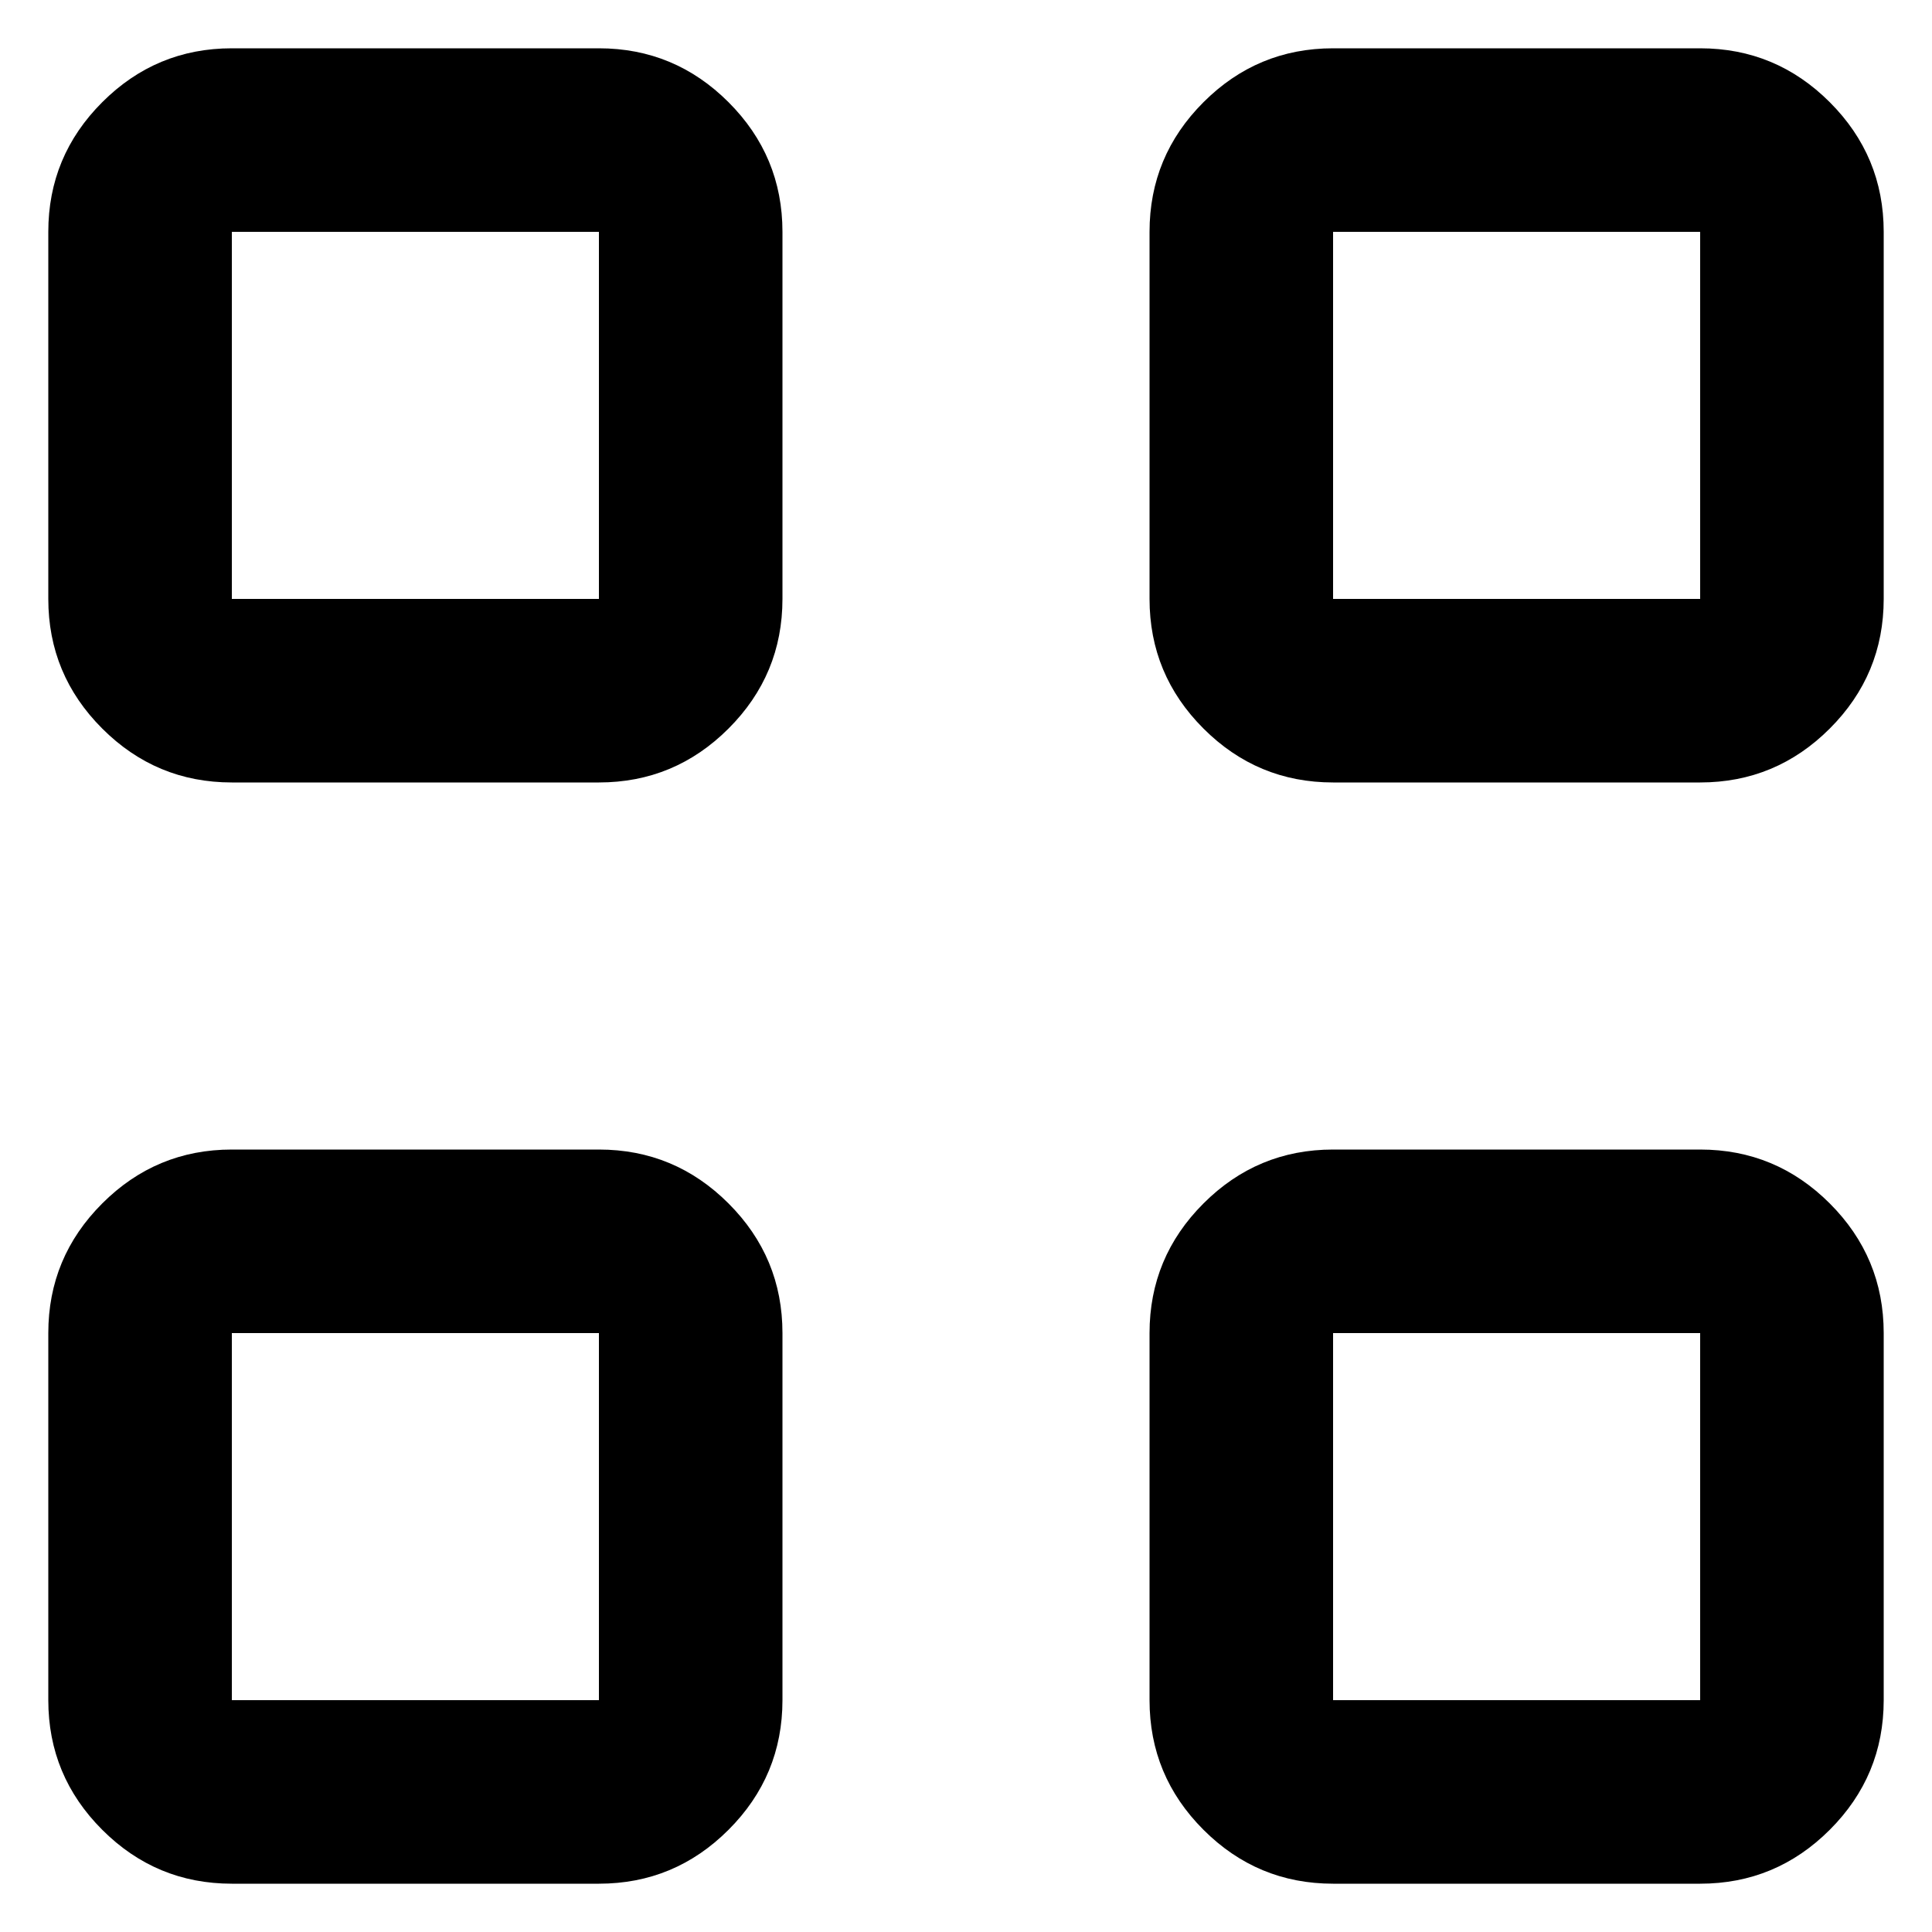 <svg
  xmlns="http://www.w3.org/2000/svg"
  viewBox="0 0 100 100"
  height="1"
  width="1"
>
  <path
    d="M 31,40.5 H 12 Q 8.081,40.5 5.291,37.709 2.5,34.919 2.5,31 V 12 Q 2.5,8.081 5.291,5.291 8.081,2.5 12,2.5 h 19 q 3.919,0 6.709,2.791 Q 40.5,8.081 40.5,12 v 19 q 0,3.919 -2.791,6.709 Q 34.919,40.5 31,40.5 Z M 12,31 H 31 V 12 H 12 Z M 31,97.5 H 12 Q 8.081,97.5 5.291,94.709 2.5,91.919 2.5,88 V 69 Q 2.5,65.081 5.291,62.291 8.081,59.5 12,59.5 h 19 q 3.919,0 6.709,2.791 Q 40.5,65.081 40.5,69 v 19 q 0,3.919 -2.791,6.709 Q 34.919,97.5 31,97.5 Z M 12,88 H 31 V 69 H 12 Z M 88,40.5 H 69 q -3.919,0 -6.709,-2.791 Q 59.5,34.919 59.5,31 V 12 Q 59.5,8.081 62.291,5.291 65.081,2.5 69,2.5 h 19 q 3.919,0 6.709,2.791 Q 97.5,8.081 97.5,12 v 19 q 0,3.919 -2.791,6.709 Q 91.919,40.5 88,40.5 Z M 69,31 H 88 V 12 H 69 Z M 88,97.5 H 69 q -3.919,0 -6.709,-2.791 Q 59.5,91.919 59.5,88 V 69 q 0,-3.919 2.791,-6.709 Q 65.081,59.5 69,59.5 h 19 q 3.919,0 6.709,2.791 Q 97.5,65.081 97.5,69 v 19 q 0,3.919 -2.791,6.709 Q 91.919,97.5 88,97.5 Z M 69,88 H 88 V 69 H 69 Z M 31,31 Z m 0,38 z M 69,31 Z m 0,38 z"
    style="stroke-width:0.119" 
	/>
</svg>
